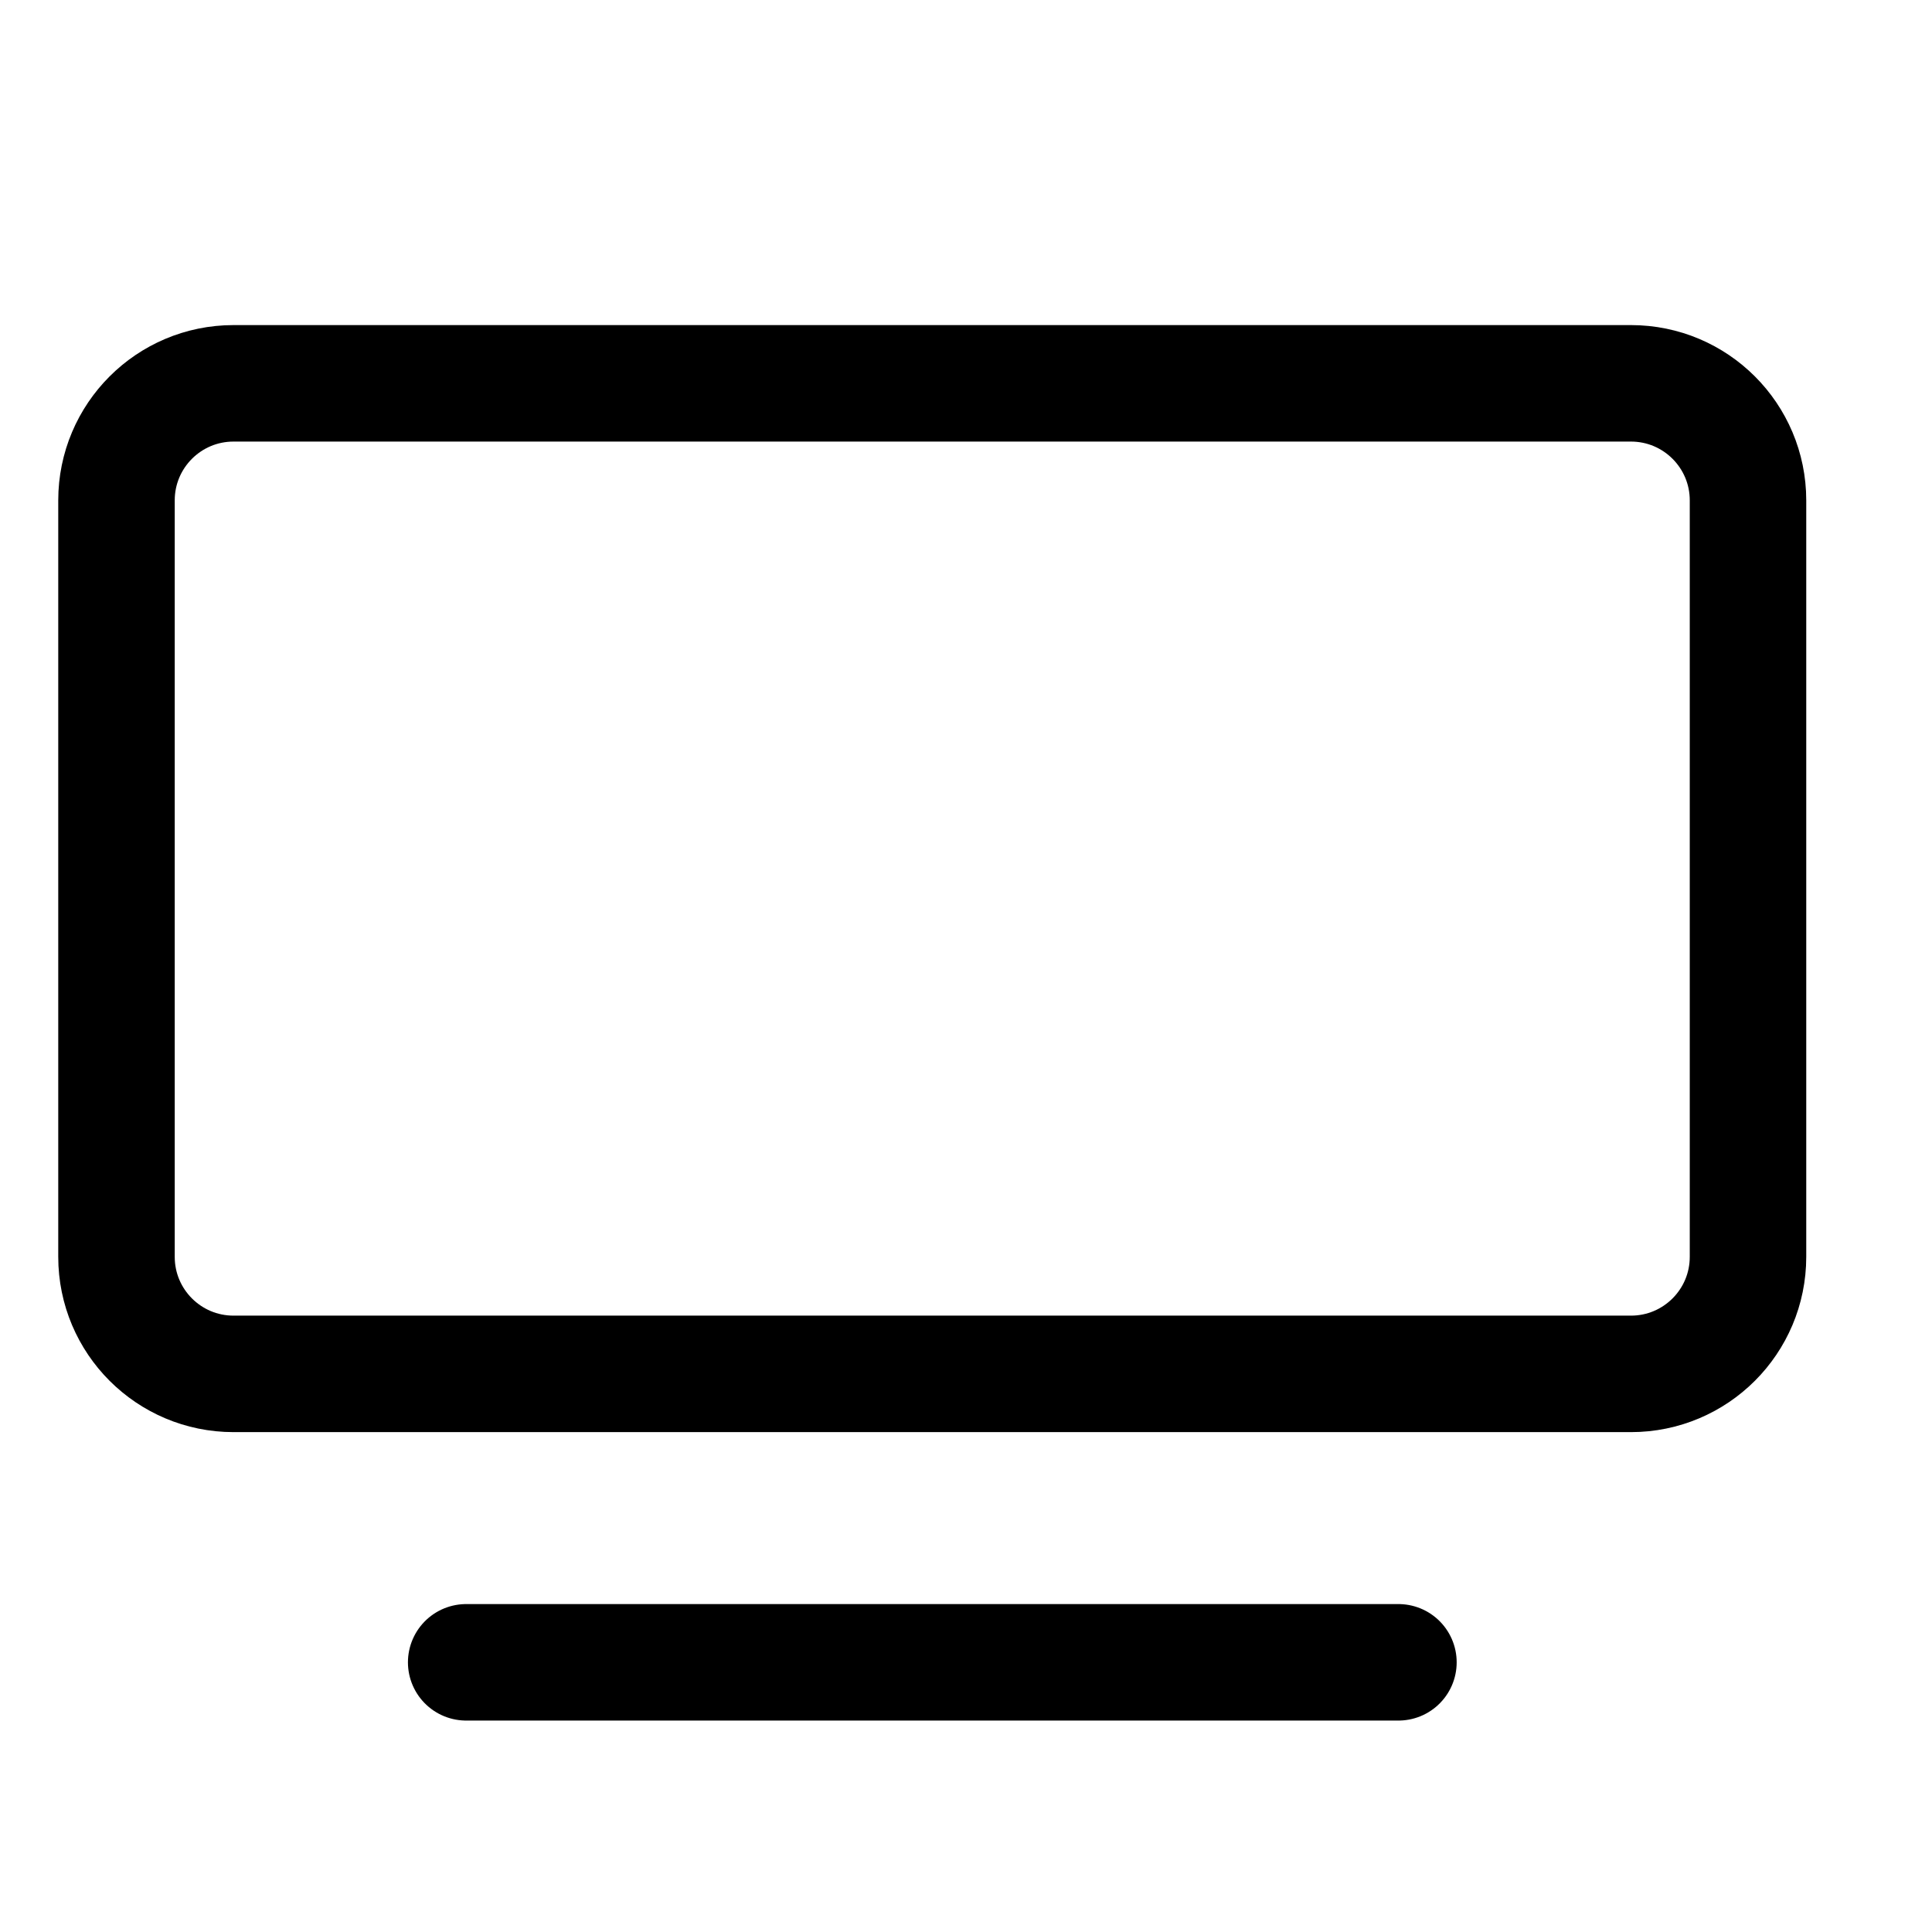 <svg width="17" height="17" viewBox="0 0 17 17" fill="none" xmlns="http://www.w3.org/2000/svg">
<path d="M14.351 3.373H2.055C1.486 3.373 1.025 3.834 1.025 4.403V11.059C1.025 11.628 1.486 12.089 2.055 12.089H14.351C14.92 12.089 15.381 11.628 15.381 11.059V4.403C15.381 3.834 14.92 3.373 14.351 3.373Z" stroke="currentColor" stroke-width="1.025" stroke-linejoin="round"/>
<path d="M4.102 14.627H12.305Z" fill="currentColor"/>
<path d="M4.102 14.627H12.305" stroke="currentColor" stroke-width="1.025" stroke-miterlimit="10" stroke-linecap="round"/>
</svg>

